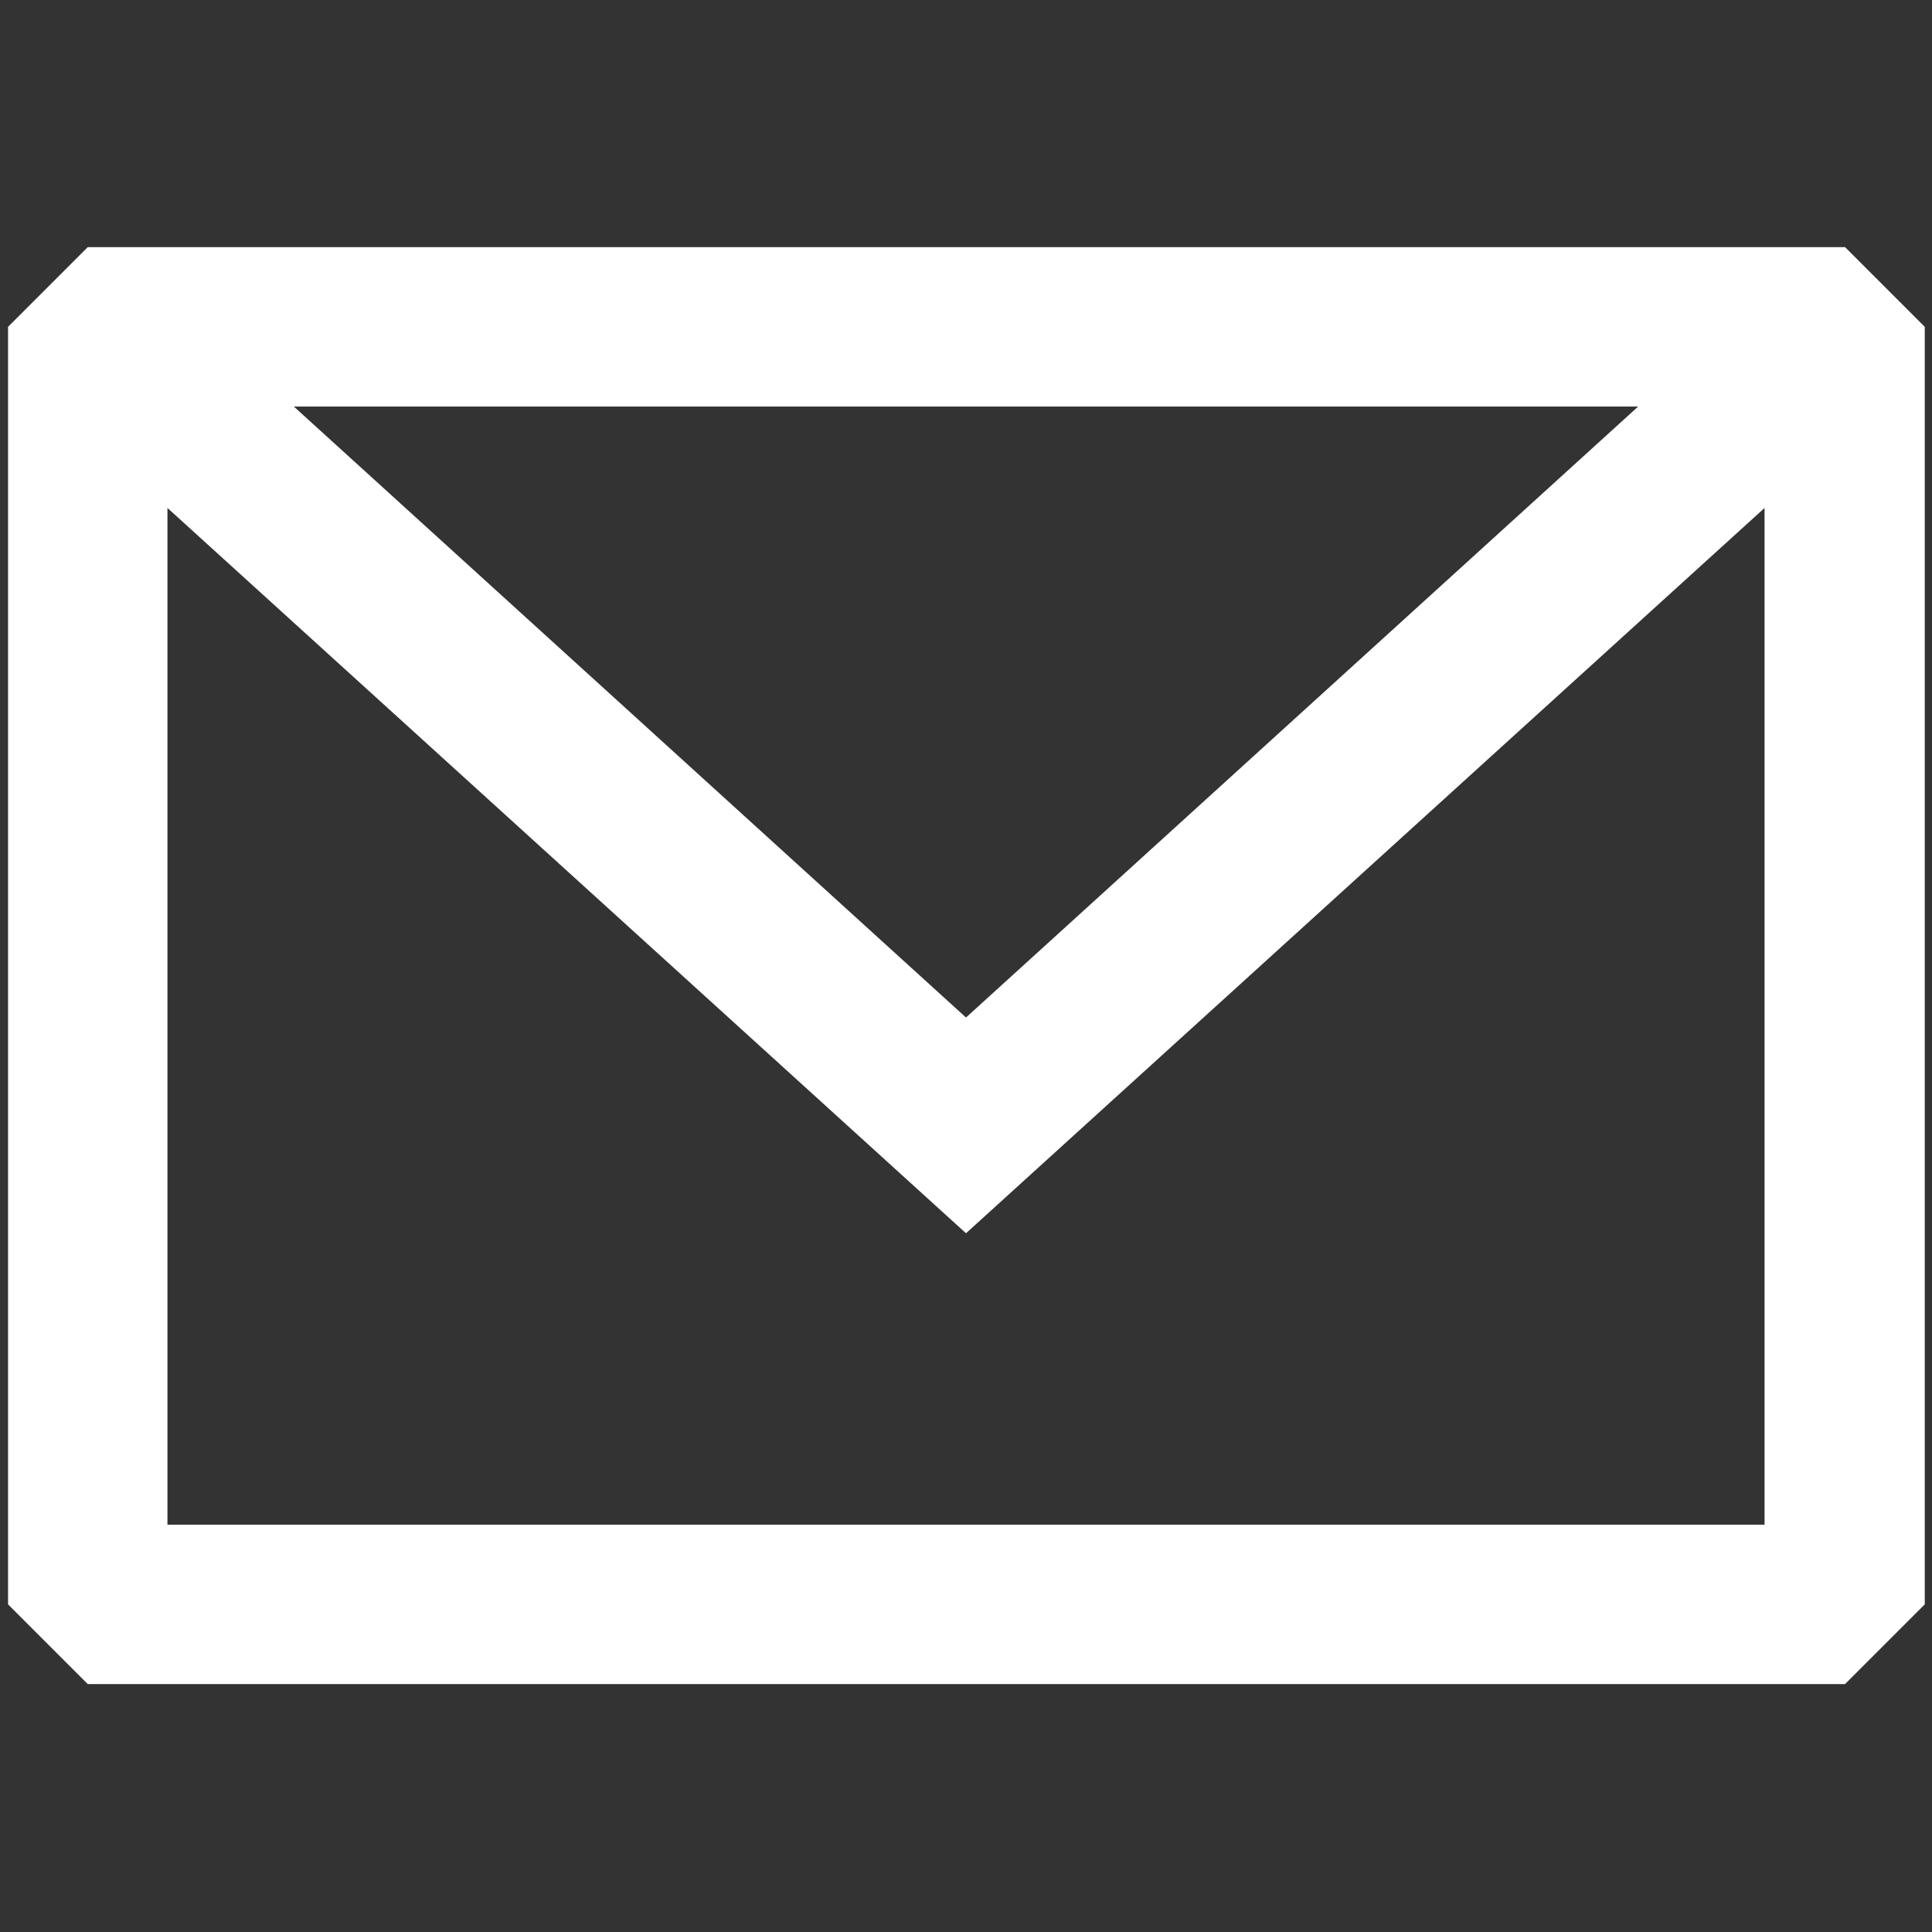 <svg width="24" height="24" xmlns="http://www.w3.org/2000/svg" xmlns:svg="http://www.w3.org/2000/svg">
<rect width="100%" height="100%" fill="#333333" stroke="none"/>
<path clip-rule="evenodd" d="m1.09,3.07l-0.99,0.99l0,15.87l0.99,0.99l21.83,0l0.99,-0.99l0,-15.87l-0.99,-0.99l-21.83,0zm0.99,3.24l0,12.63l19.84,0l0,-12.63l-9.92,9.01l-9.92,-9.01zm18.27,-1.26l-16.7,0l8.35,7.59l8.35,-7.59z" fill="#ffffff" fill-rule="evenodd" />
</svg>